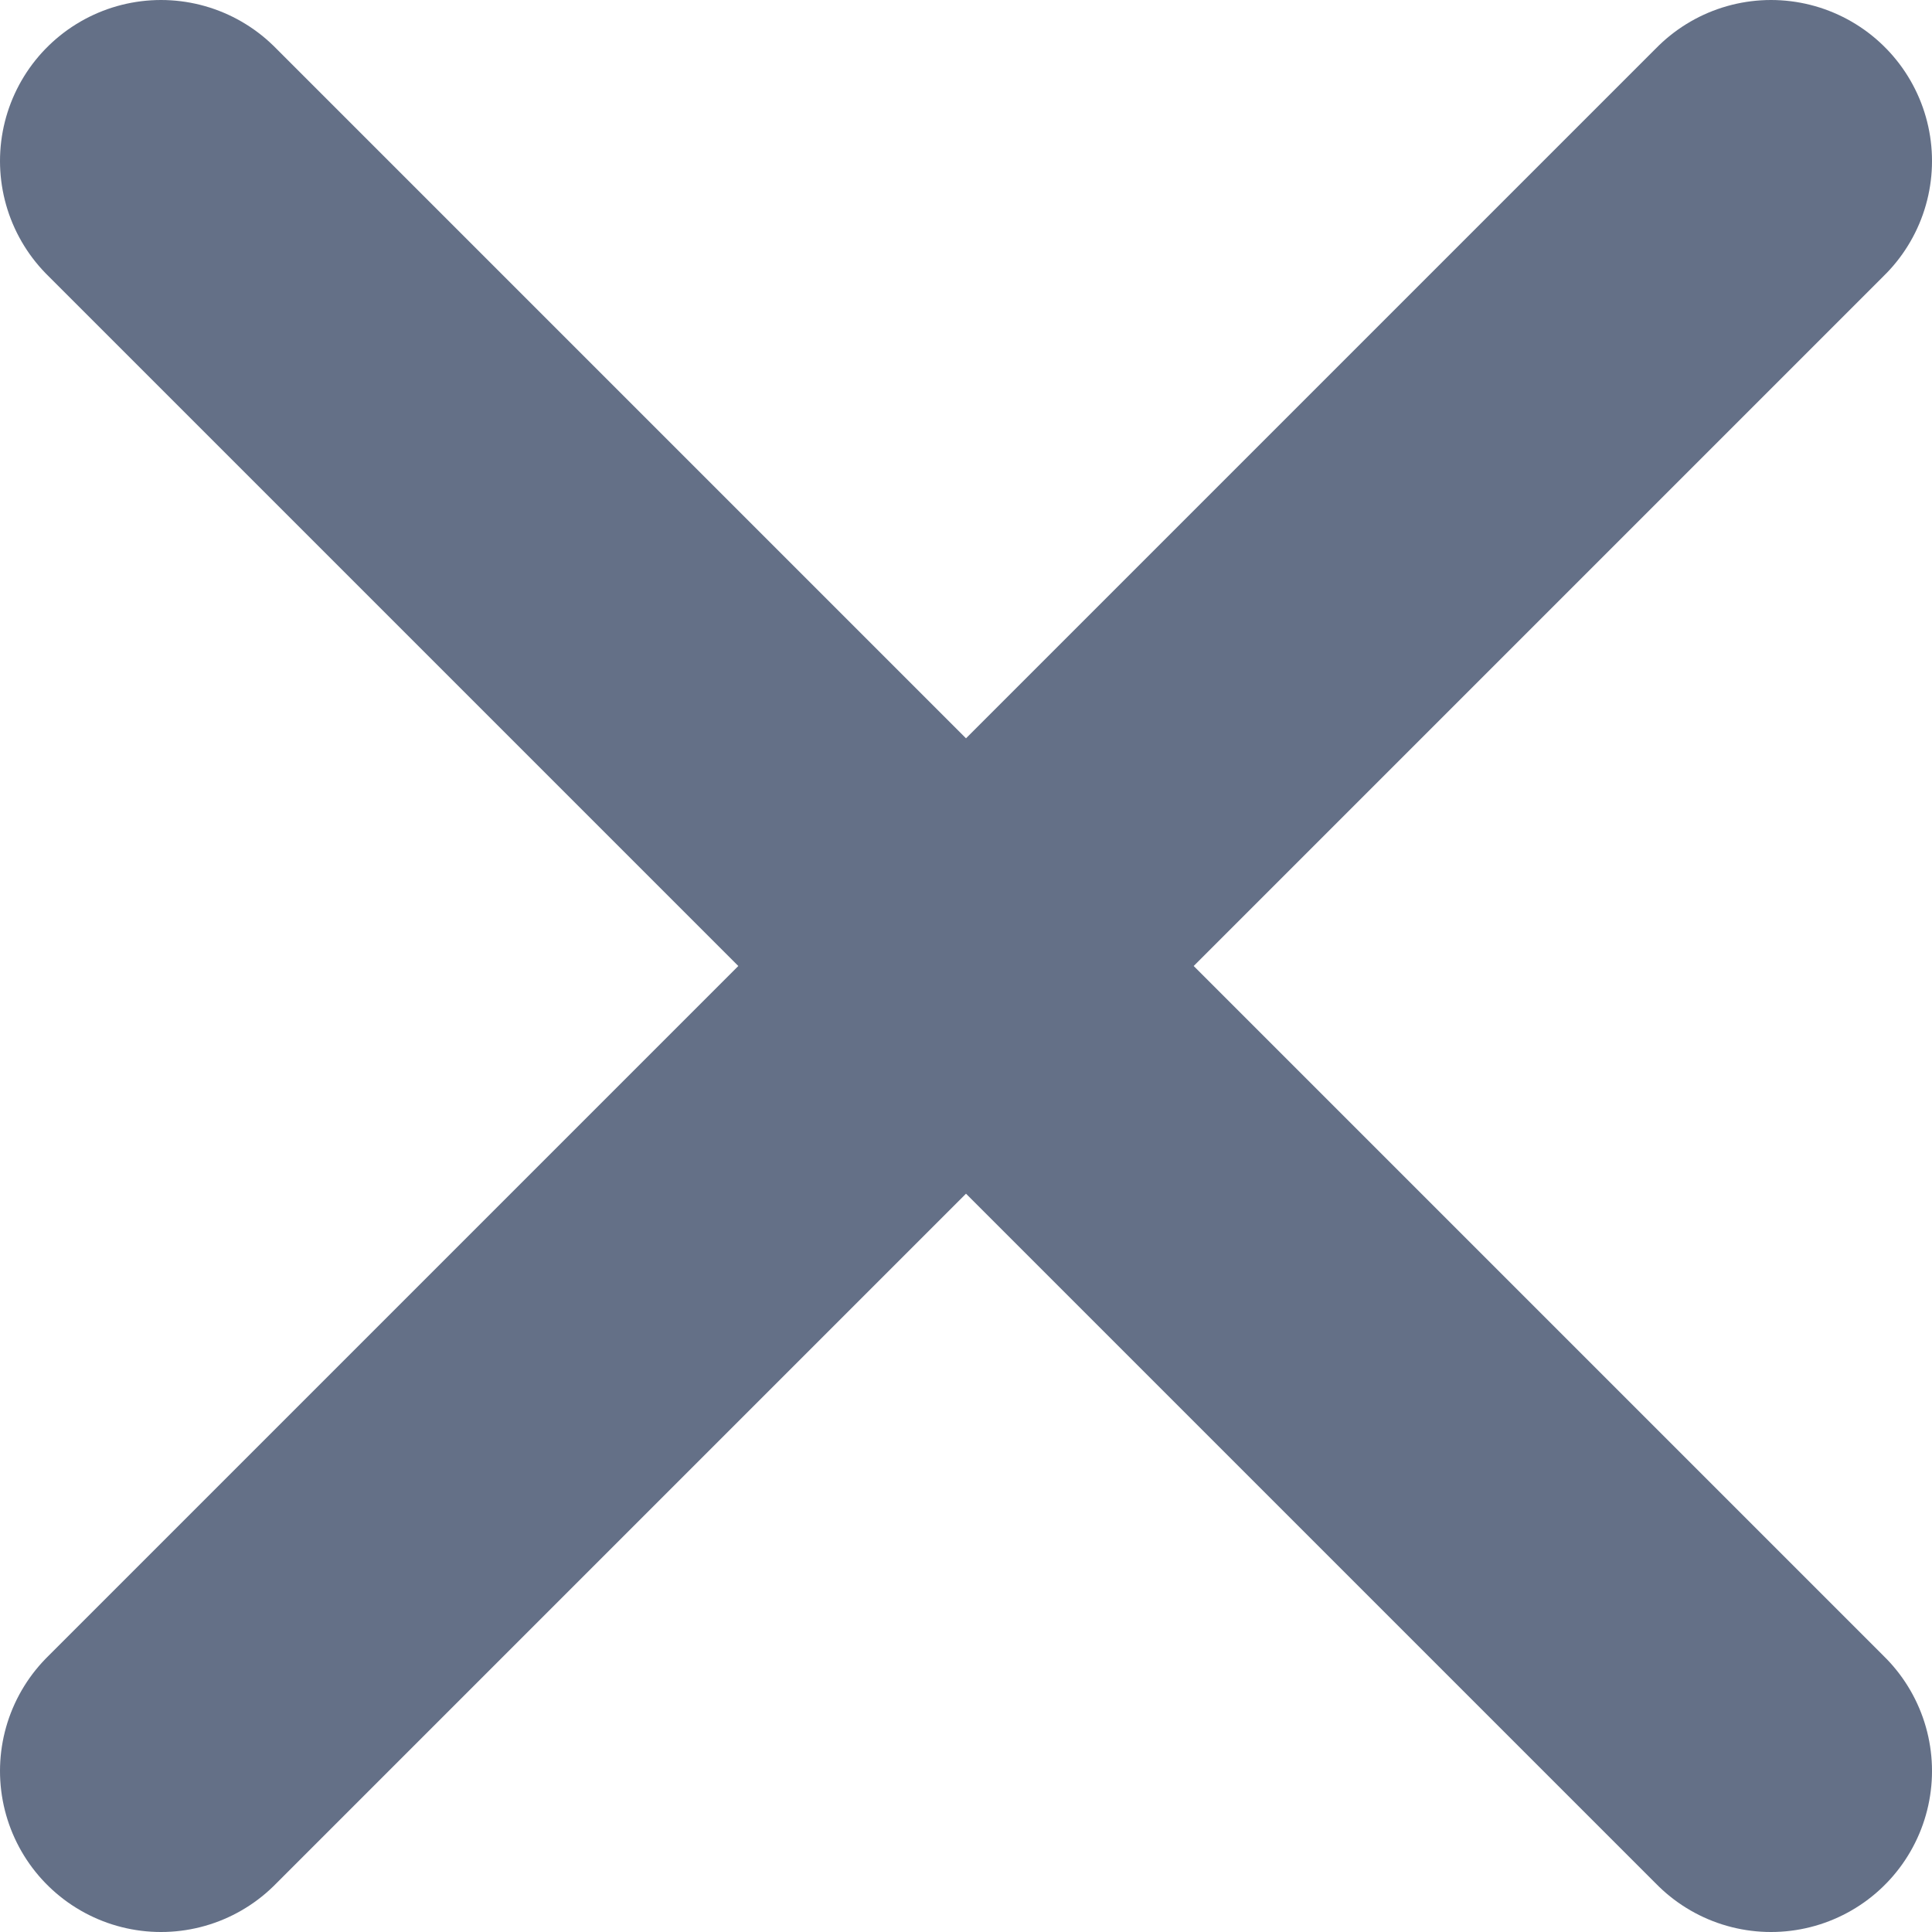 <svg width="12" height="12" viewBox="0 0 12 12" fill="none" xmlns="http://www.w3.org/2000/svg">
<path d="M11 1L1 11M1 1L11 11" stroke="#647087" stroke-width="2" stroke-linecap="round" stroke-linejoin="round"/>
</svg>
